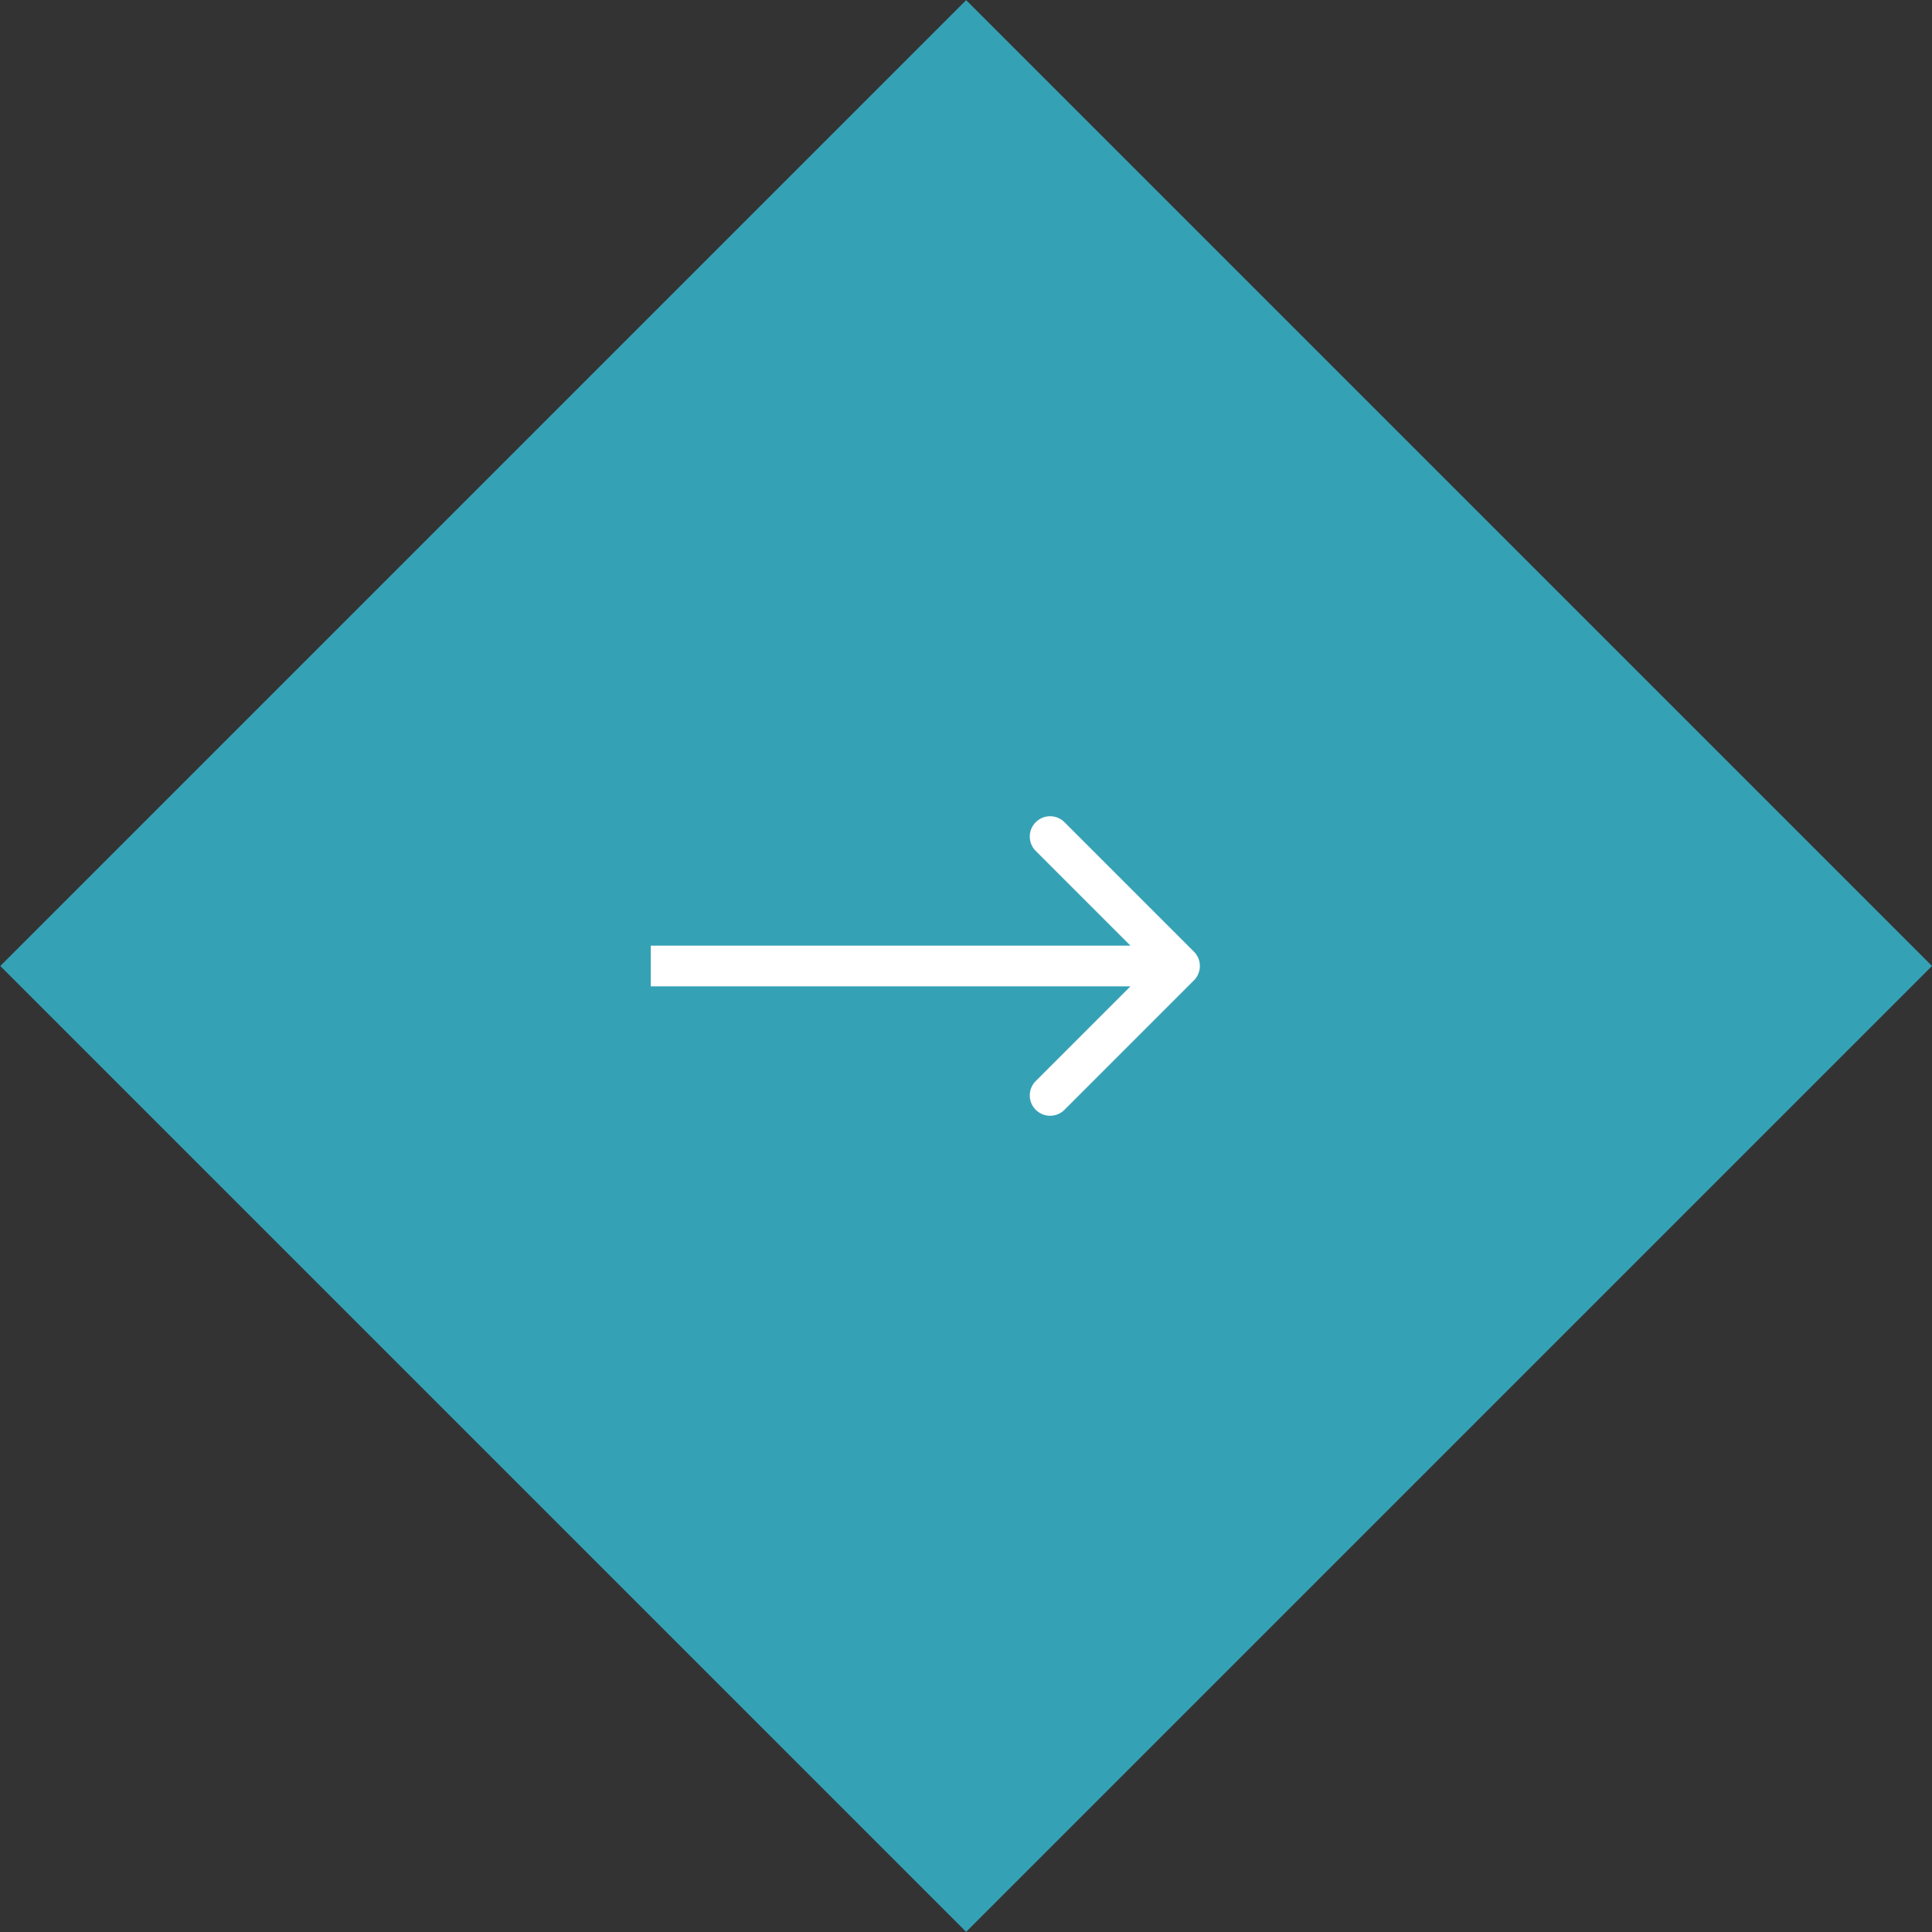 <svg width="95" height="95" viewBox="0 0 95 95" fill="none" xmlns="http://www.w3.org/2000/svg">
<rect x="0" y="0" width="95" height="95" fill="#333333" stroke="none"/>
<rect width="67.175" height="67.175" transform="matrix(-0.707 -0.707 -0.707 0.707 95 47.5)" fill="#35A1B5"/>
<path d="M58.707 46.793C59.098 47.183 59.098 47.817 58.707 48.207L52.343 54.571C51.953 54.962 51.319 54.962 50.929 54.571C50.538 54.181 50.538 53.547 50.929 53.157L56.586 47.5L50.929 41.843C50.538 41.453 50.538 40.819 50.929 40.429C51.319 40.038 51.953 40.038 52.343 40.429L58.707 46.793ZM32 46.5H58V48.5H32V46.5Z" fill="white"/>
</svg>
